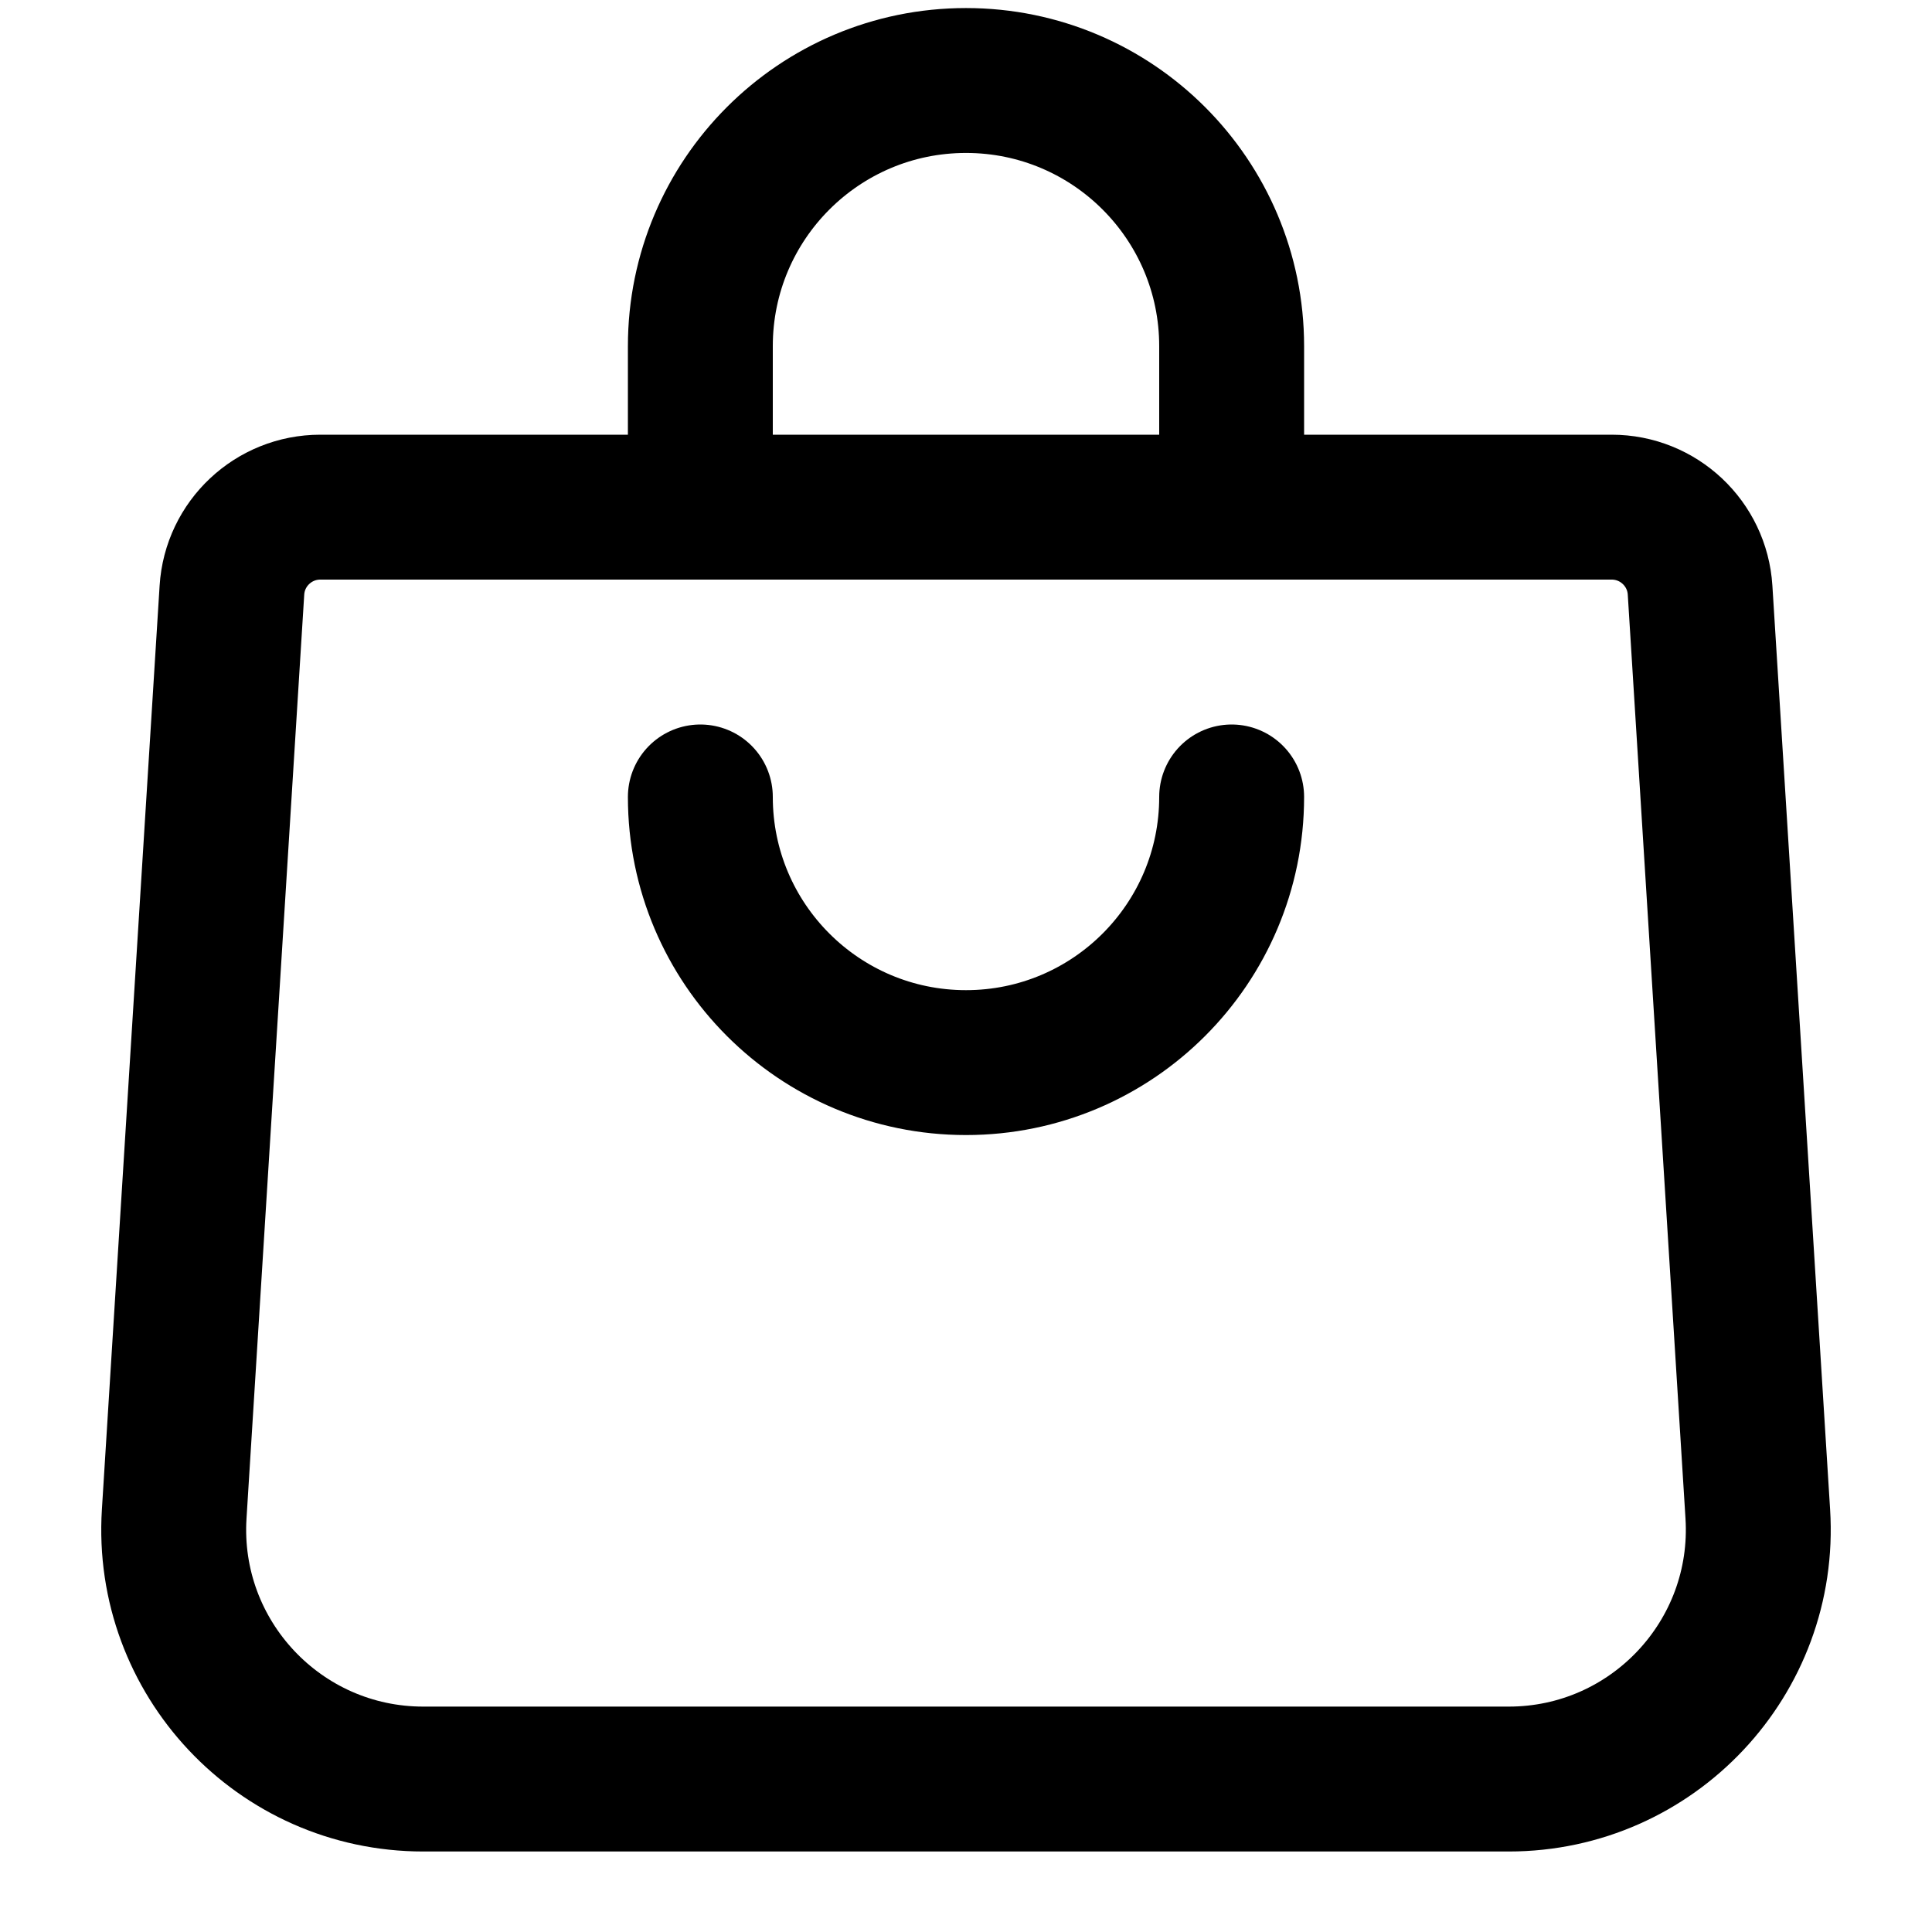 <svg width="24" height="24" viewBox="0 0 24 24" fill="none" xmlns="http://www.w3.org/2000/svg">
    <path d="M2.881 7.331C2.917 6.752 3.398 6.3 3.979 6.3H20.021C20.602 6.3 21.083 6.752 21.119 7.331L21.836 18.807C21.948 20.591 20.53 22.1 18.742 22.1H5.258C3.47 22.1 2.052 20.591 2.164 18.807L2.881 7.331Z" stroke="black" stroke-width="1.8"/>
    <path d="M15.3 9.9C15.3 11.723 13.822 13.2 12 13.2C10.178 13.2 8.7 11.723 8.7 9.9" stroke="black" stroke-width="1.8" stroke-linecap="round"/>
    <path d="M15.3 5.95V4.3C15.3 2.477 13.822 1 12 1C10.178 1 8.7 2.477 8.7 4.3V5.95" stroke="black" stroke-width="1.8" stroke-linecap="round"/>
</svg>
